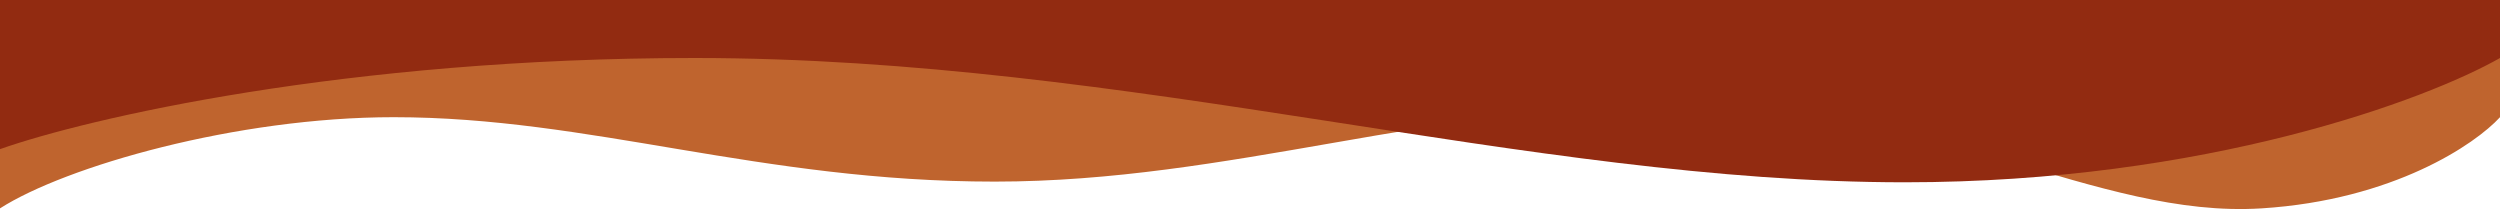 <svg width="1440" height="121" viewBox="0 0 1440 121" fill="none" xmlns="http://www.w3.org/2000/svg">
<path d="M1302.64 120.021C1378.56 115.226 1425.85 83.011 1440 67.504L1440 1L1.04386e-05 1L3.35274e-08 120.021C37.794 95.855 136.058 67.503 226.764 67.503C340.146 67.503 437.544 104.608 572.903 104.608C708.262 104.608 826.639 59.797 969.99 59.797C1113.34 59.797 1207.74 126.015 1302.64 120.021Z" fill="#BF642E"/>
<path d="M1097.14 105C1270.86 105 1398.1 57.273 1440 33.409L1440 0L9.17939e-06 0L1.66898e-06 85.909C49.524 68.409 198.857 33.409 400 33.409C651.428 33.409 880 105 1097.14 105Z" fill="#922B11"/>
</svg>
